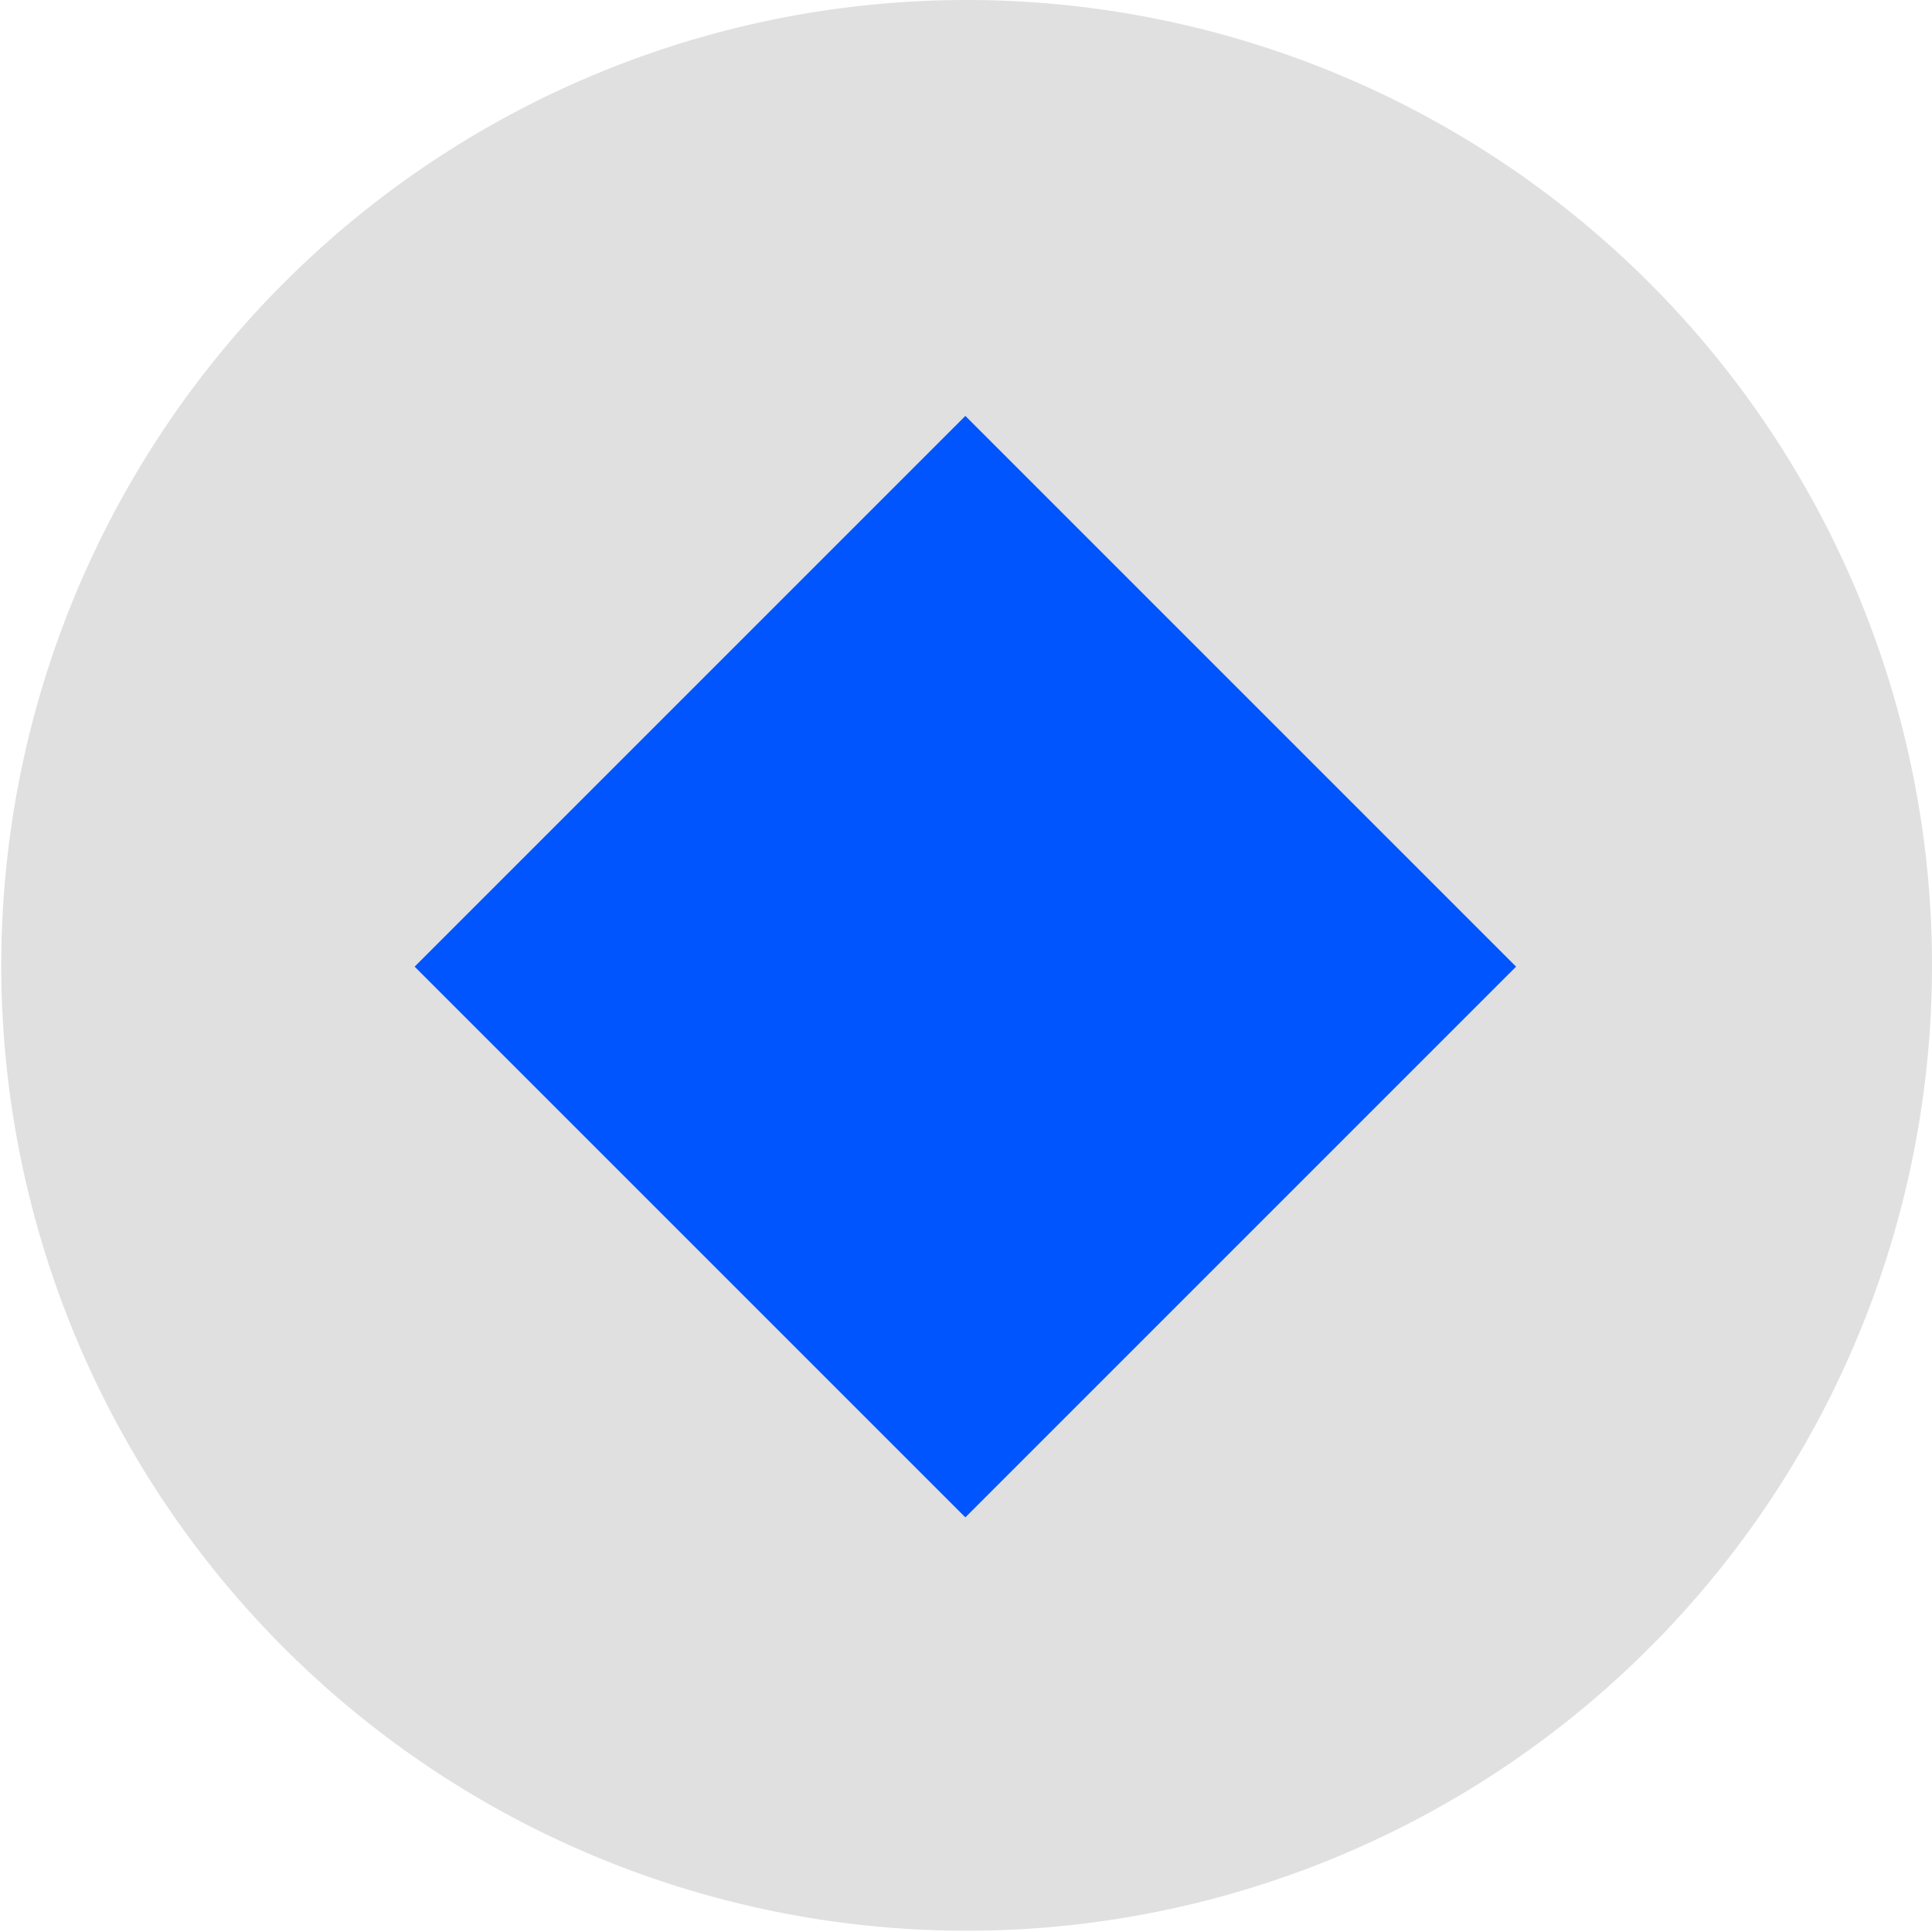 <svg id="Layer_1" data-name="Layer 1" xmlns="http://www.w3.org/2000/svg" viewBox="0 0 91 91"><path d="M45.51,0A45.47,45.47,0,1,0,91,45.53,45.47,45.47,0,0,0,45.51,0Z" style="fill:#e0e0e0"/><path d="M19.53,45.53,45.47,19.59,71.41,45.53,45.47,71.47Z" style="fill:#0055fe"/></svg>